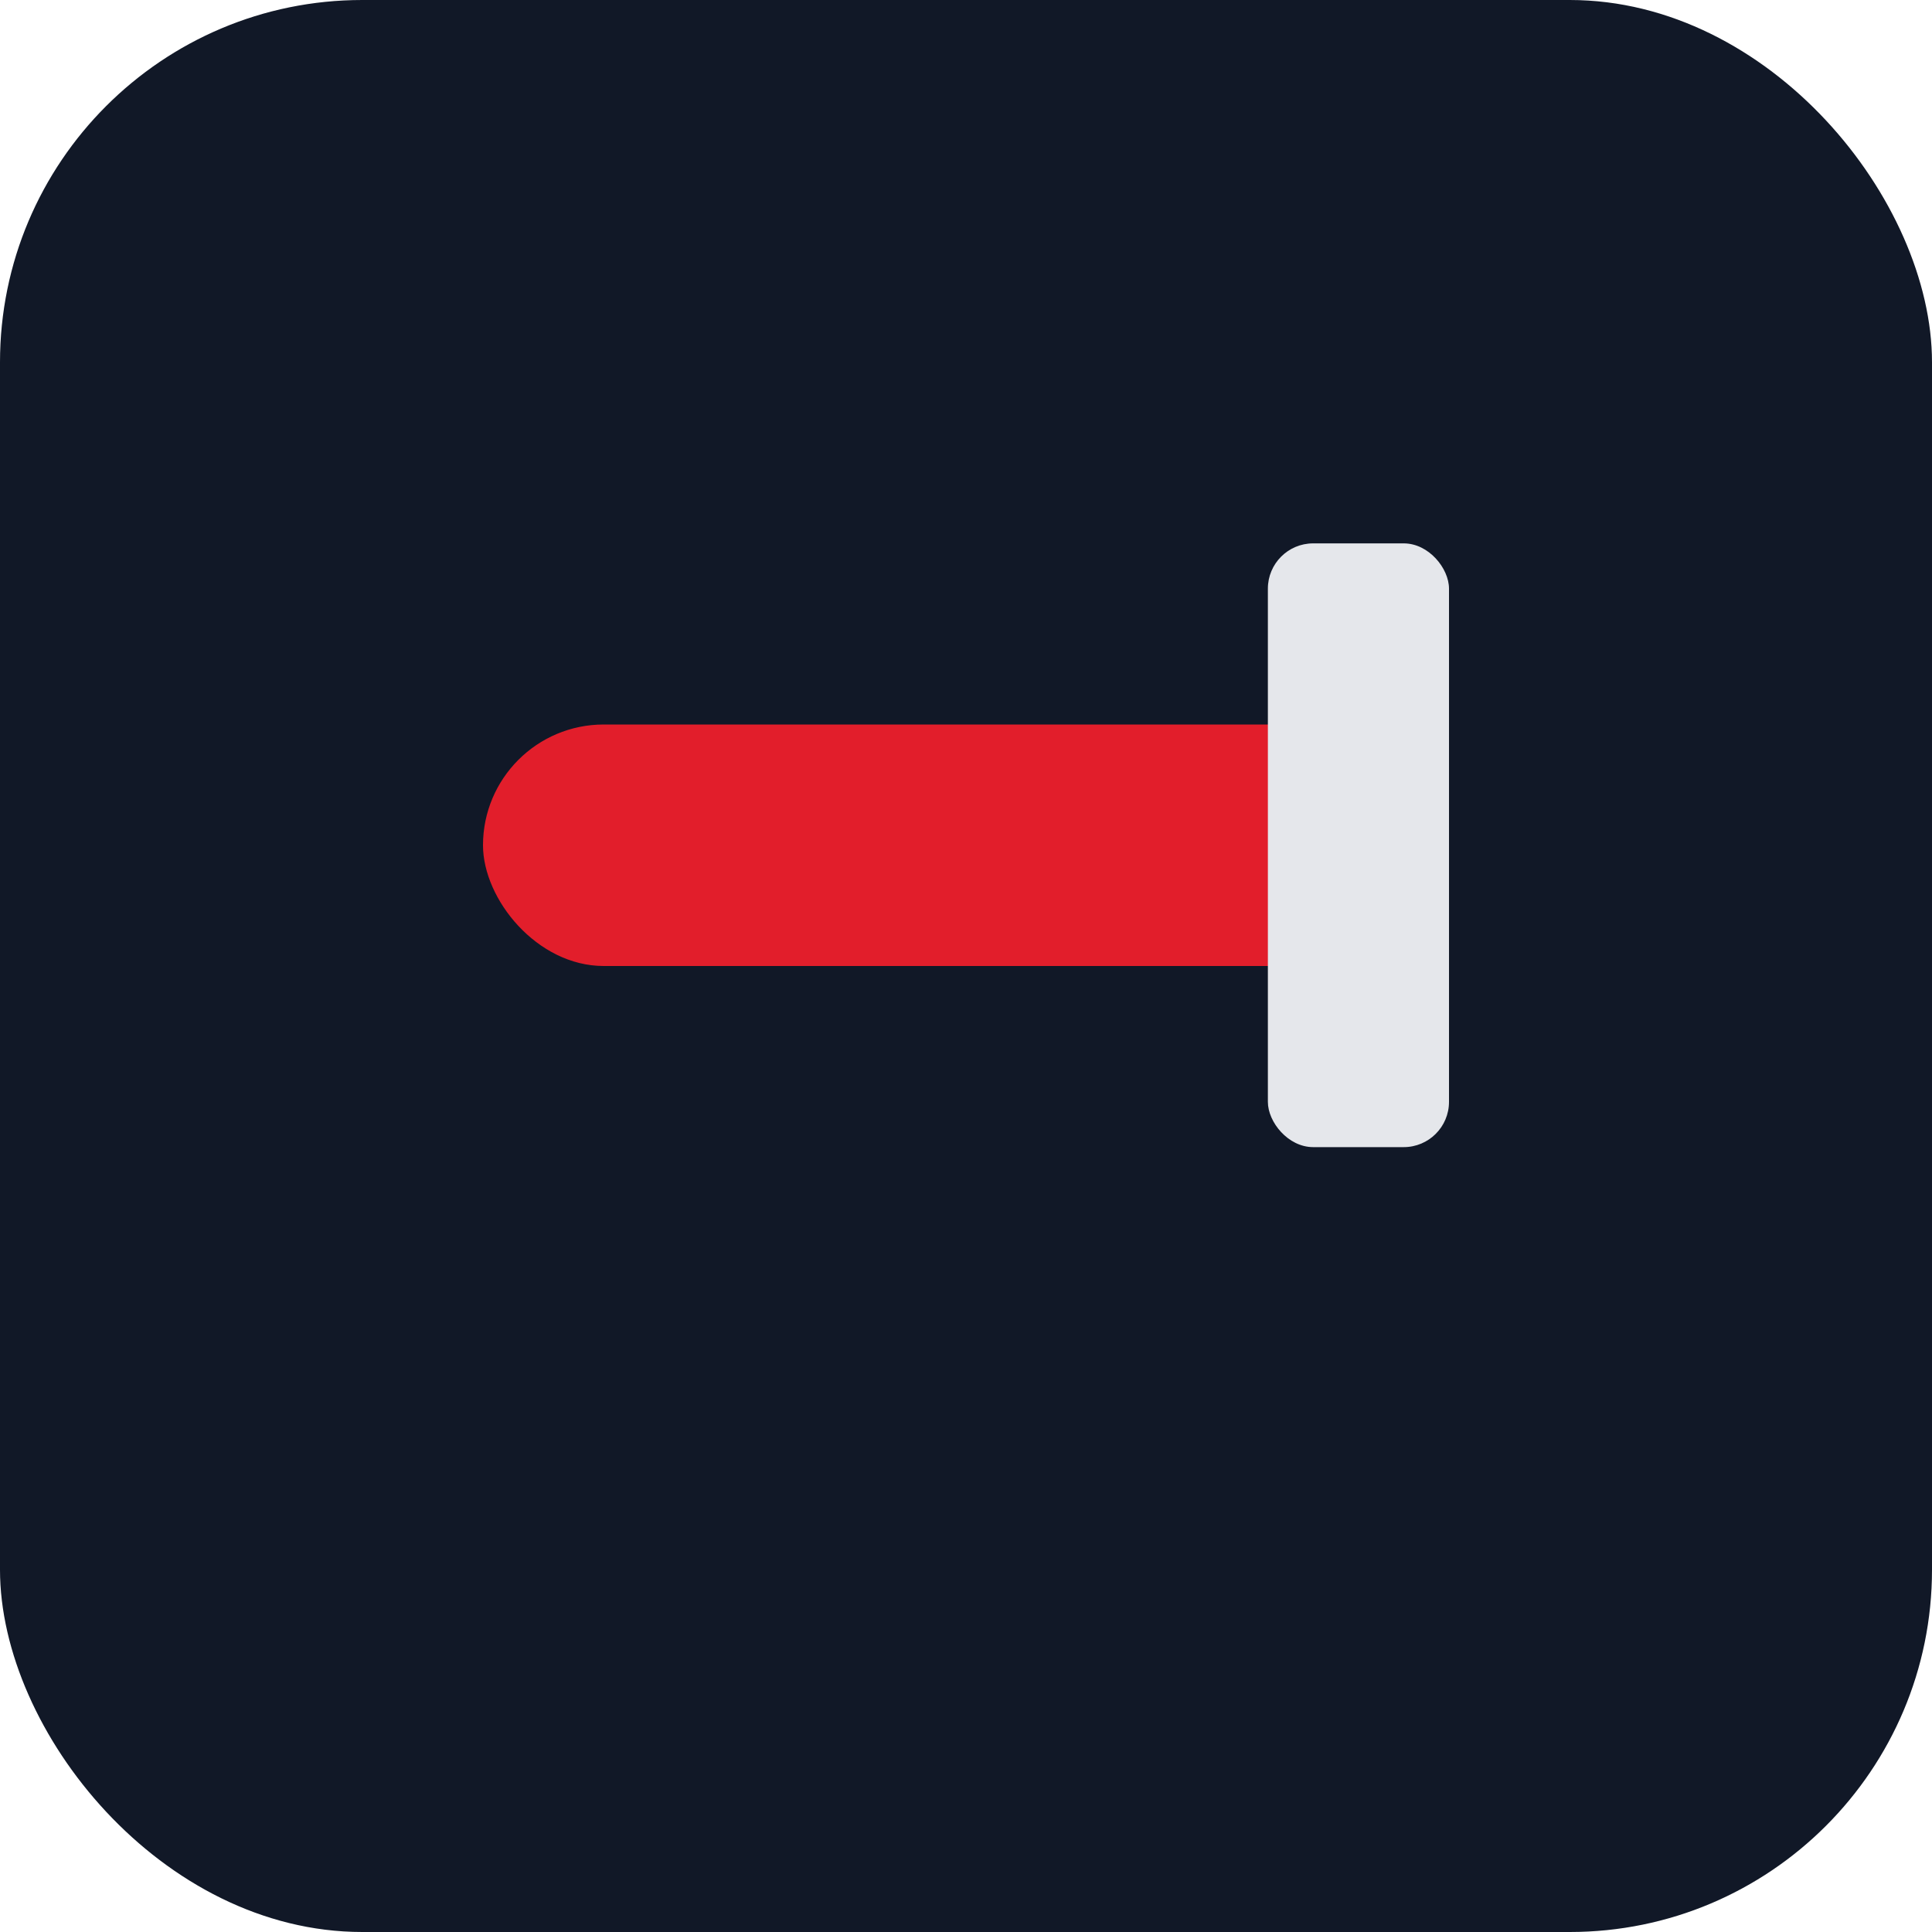 <svg width="512" height="512" viewBox="0 0 512 512" xmlns="http://www.w3.org/2000/svg" fill="none">
  <rect width="512" height="512" rx="96" fill="#111827"/>
  <g transform="translate(128,128)">
    <rect x="0" y="64" width="256" height="64" rx="32" fill="#E21E2B"/>
    <rect x="208" y="16" width="48" height="160" rx="12" fill="#e5e7eb"/>
  </g>
</svg>
